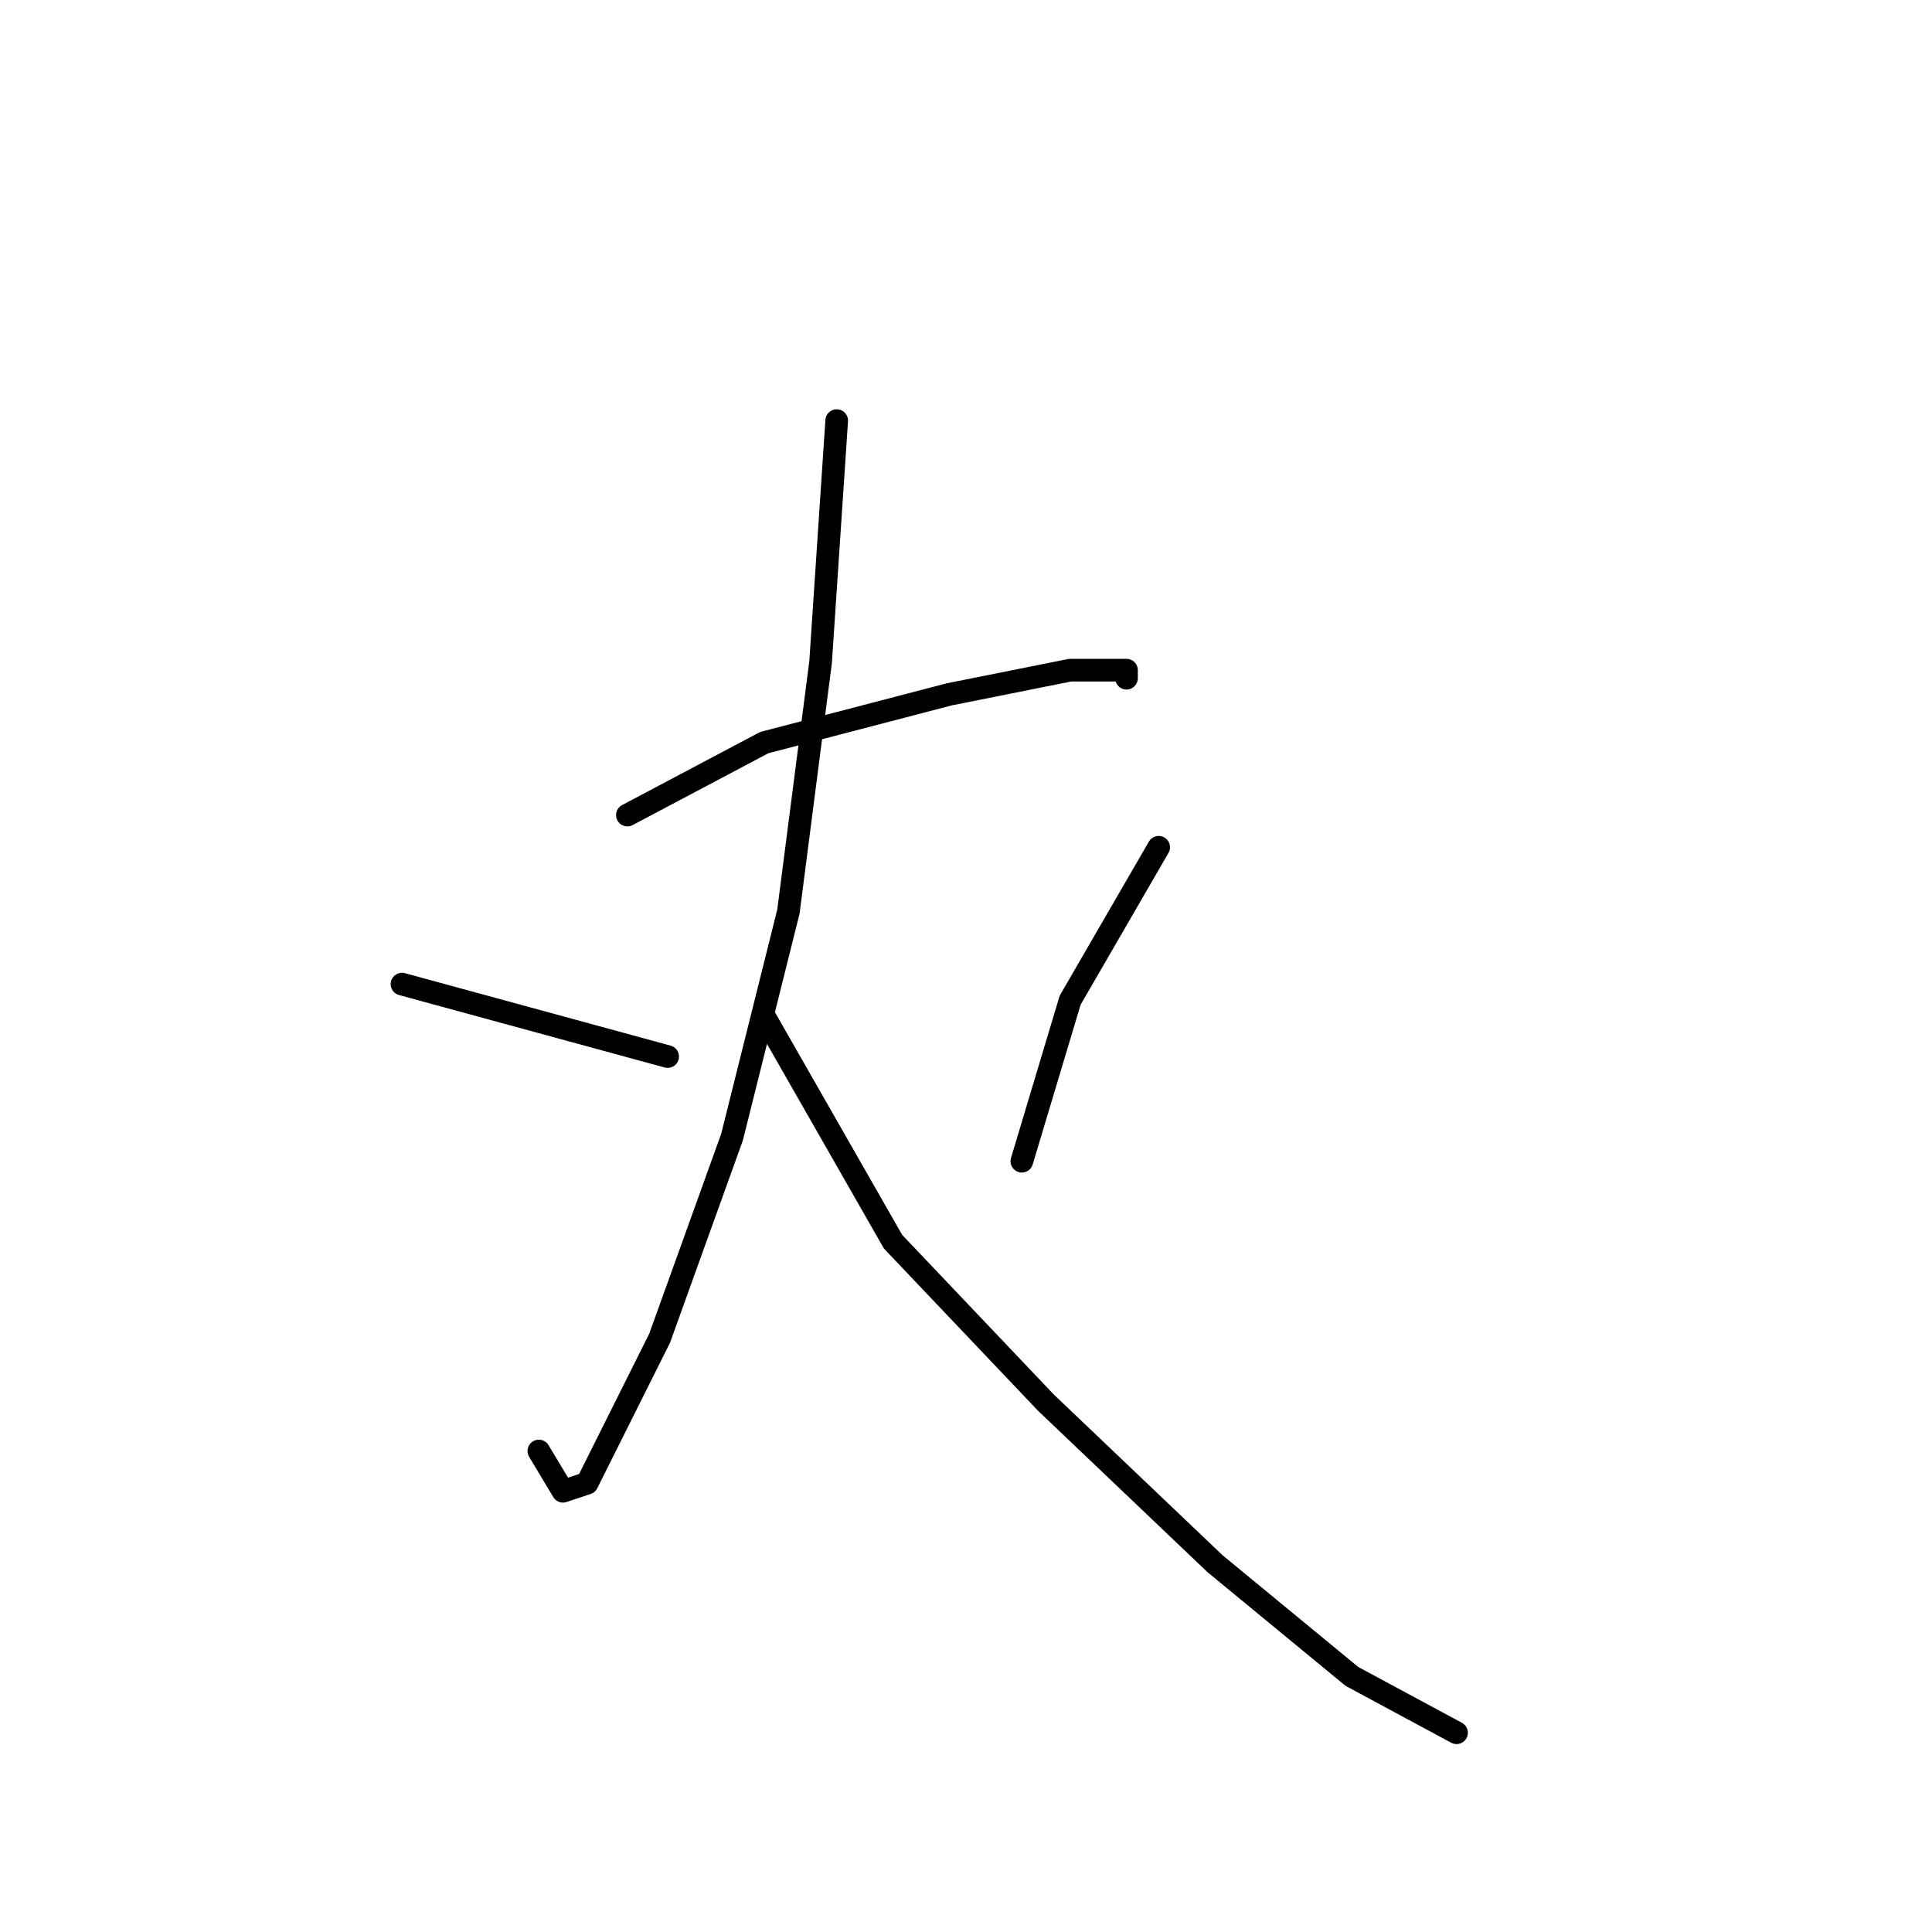<?xml version="1.0" standalone="no"?>
    <svg width="256" height="256" xmlns="http://www.w3.org/2000/svg" version="1.1">
    <polyline stroke="black" stroke-width="3" stroke-linecap="round" fill="transparent" stroke-linejoin="round" points="83.133 108 101.267 98.4 125.8 92 141.8 88.8 149.267 88.8 149.267 89.867 149.267 89.867 " />
        <polyline stroke="black" stroke-width="3" stroke-linecap="round" fill="transparent" stroke-linejoin="round" points="110.867 55.733 108.733 87.733 104.467 120.8 97 150.667 87.4 177.333 77.8 196.533 74.6 197.6 71.4 192.267 71.4 192.267 " />
        <polyline stroke="black" stroke-width="3" stroke-linecap="round" fill="transparent" stroke-linejoin="round" points="101.267 134.667 118.333 164.533 138.6 185.867 161 207.2 179.133 222.133 193 229.6 193 229.6 " />
        <polyline stroke="black" stroke-width="3" stroke-linecap="round" fill="transparent" stroke-linejoin="round" points="53.267 130.4 88.467 140 88.467 140 " />
        <polyline stroke="black" stroke-width="3" stroke-linecap="round" fill="transparent" stroke-linejoin="round" points="153.533 112.267 141.8 132.533 135.4 153.867 135.4 153.867 " />
        </svg>